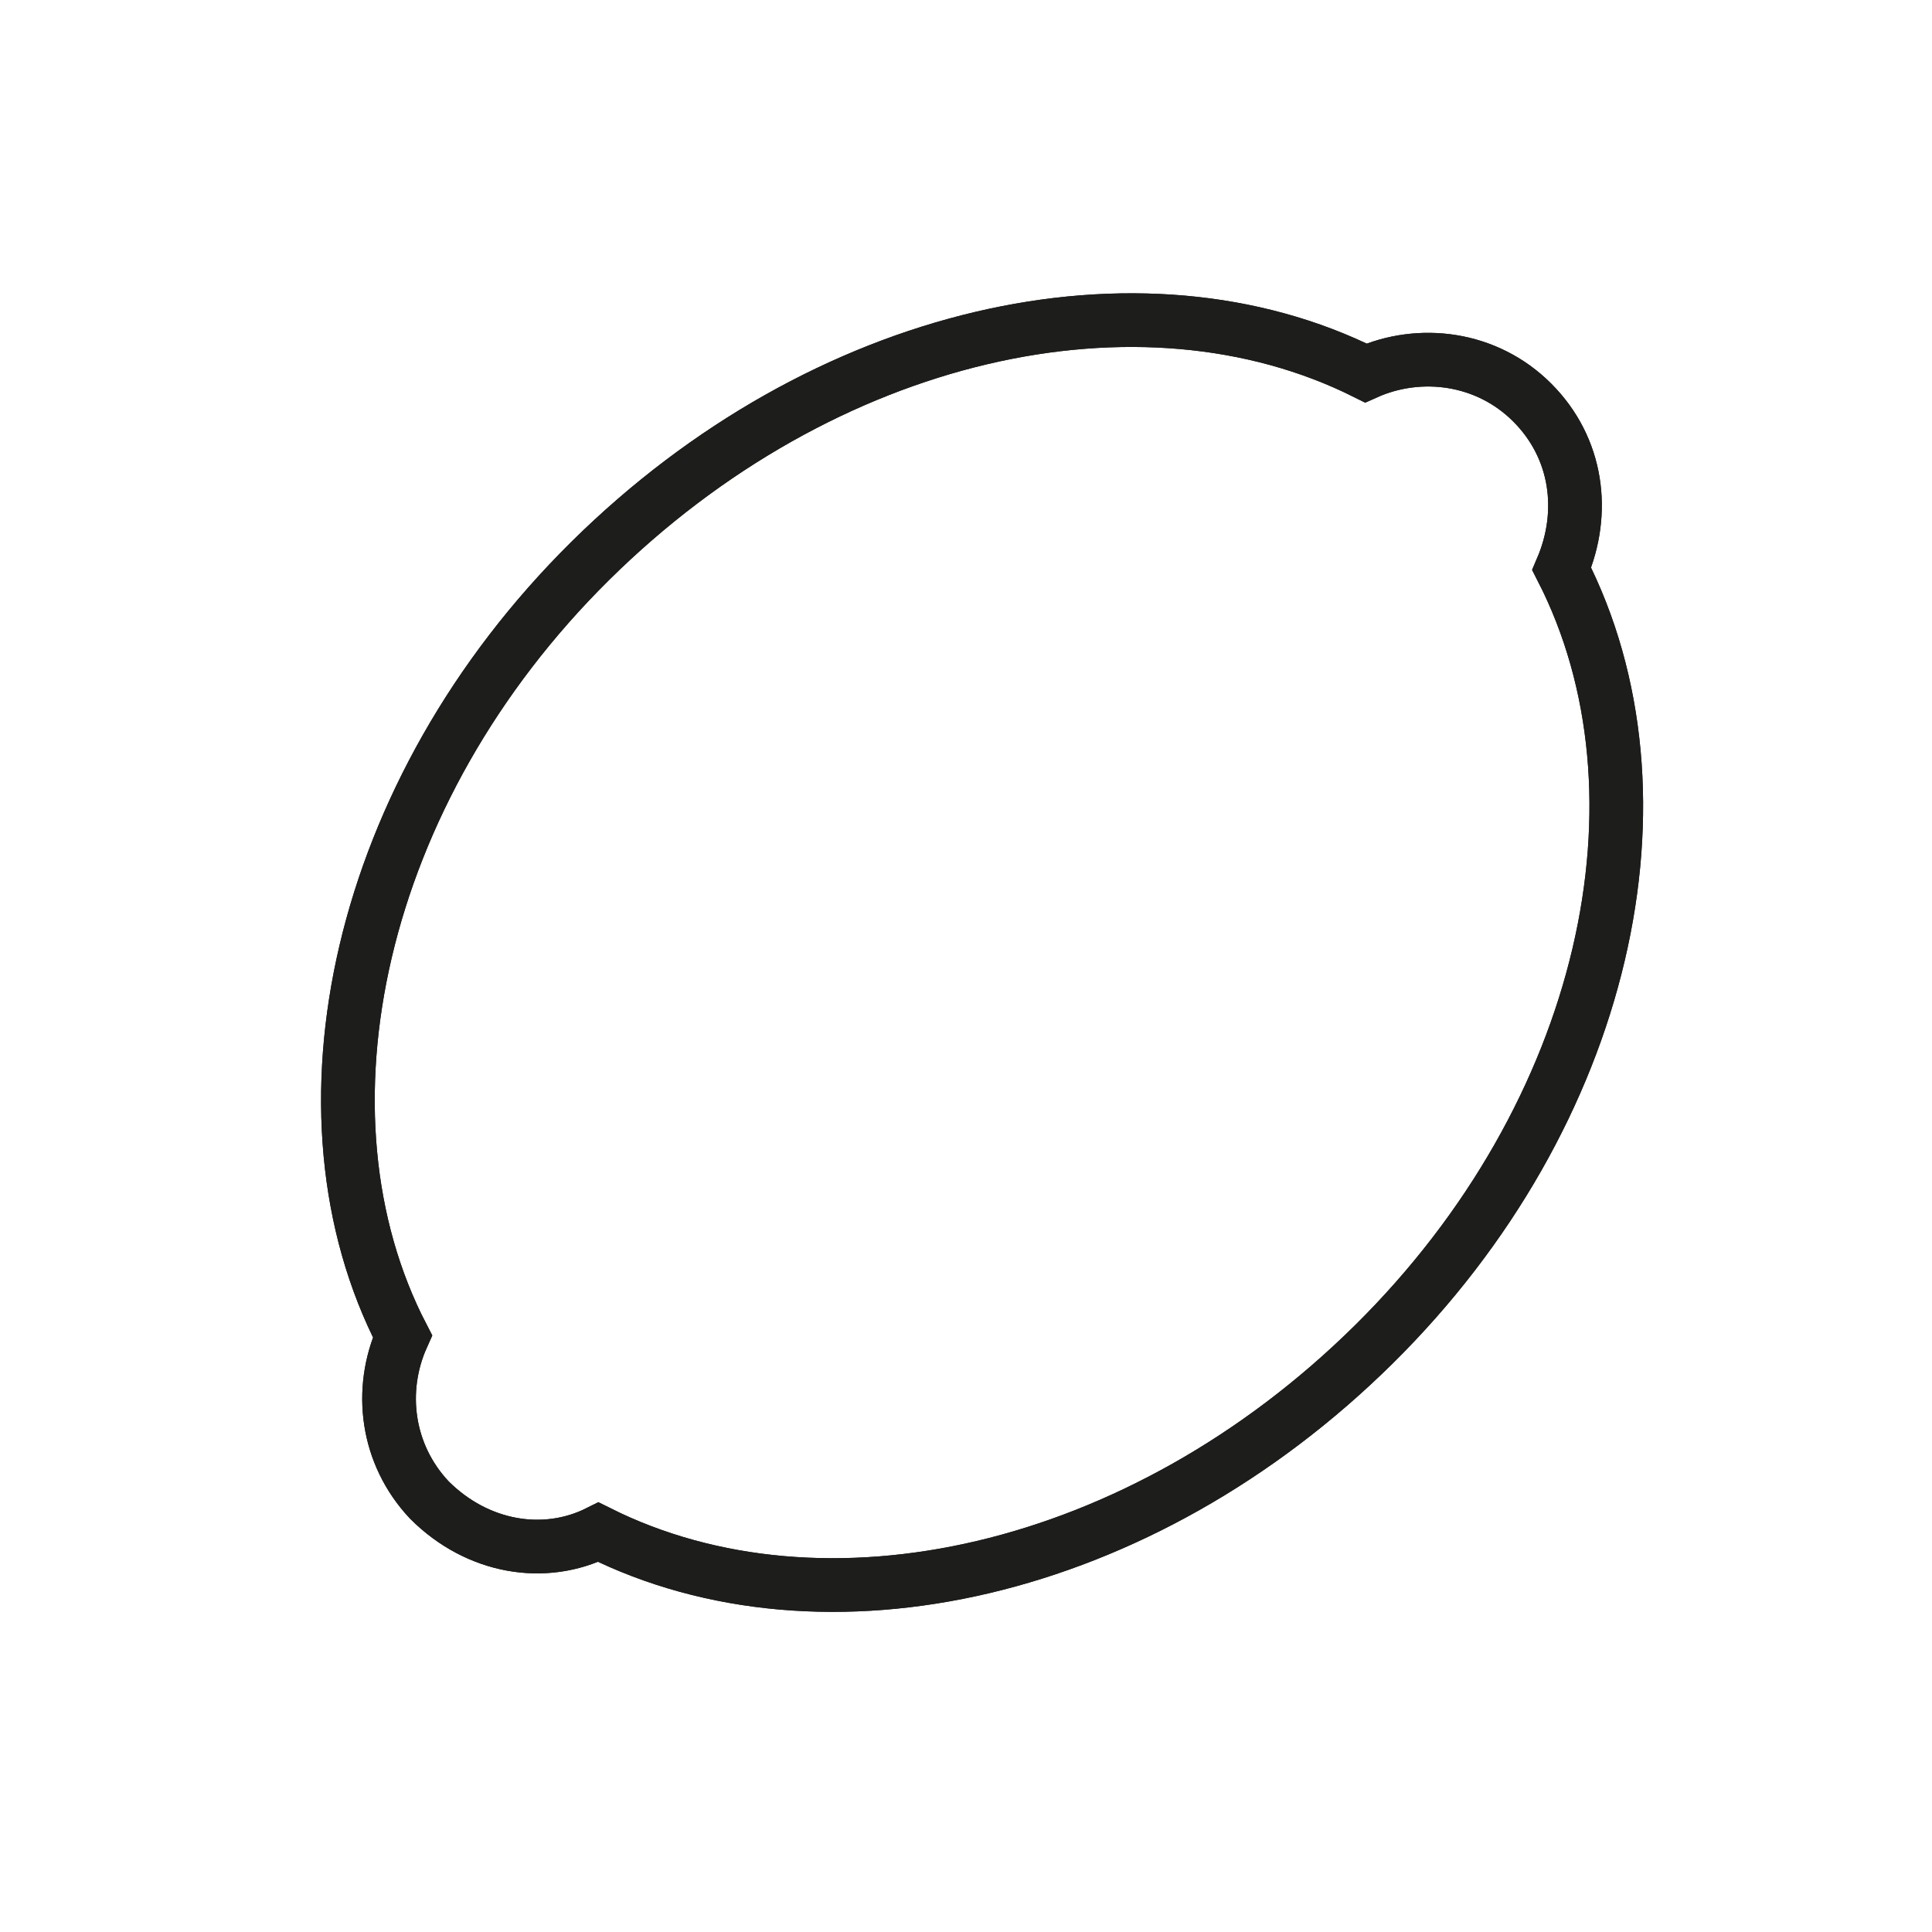 <?xml version="1.0" encoding="utf-8"?>
<!-- Generator: Adobe Illustrator 19.1.0, SVG Export Plug-In . SVG Version: 6.00 Build 0)  -->
<svg version="1.1" id="emoji" xmlns="http://www.w3.org/2000/svg" xmlns:xlink="http://www.w3.org/1999/xlink" x="0px" y="0px"
	 viewBox="0 0 72 72" enable-background="new 0 0 72 72" xml:space="preserve">
<g id="_xD83C__xDF4B_">
	<path fill="none" stroke="#1D1D1B" stroke-width="2" stroke-linecap="round" stroke-miterlimit="10" d="M16,55.9
		c-1.6-1.7-1.9-4.1-1-6.1c-4.3-8.3-1.7-20.3,7-28.9s20.5-11.2,28.9-7c2-0.9,4.5-0.6,6.2,1.1c1.7,1.7,2,4.1,1.1,6.2
		c4.3,8.4,1.7,20.3-7,28.9s-20.5,11.2-28.9,7C20.3,58.1,17.8,57.7,16,55.9C16.1,56,16.1,56,16,55.9"/>
	<path fill="none" stroke="#1D1D1B" stroke-width="2" stroke-linecap="round" stroke-miterlimit="10" d="M16,55.9
		c-1.6-1.7-1.9-4.1-1-6.1c-4.3-8.3-1.7-20.3,7-28.9s20.5-11.2,28.9-7c2-0.9,4.5-0.6,6.2,1.1c1.7,1.7,2,4.1,1.1,6.2
		c4.3,8.4,1.7,20.3-7,28.9s-20.5,11.2-28.9,7C20.3,58.1,17.8,57.7,16,55.9C16.1,56,16.1,56,16,55.9"/>
</g>
</svg>
